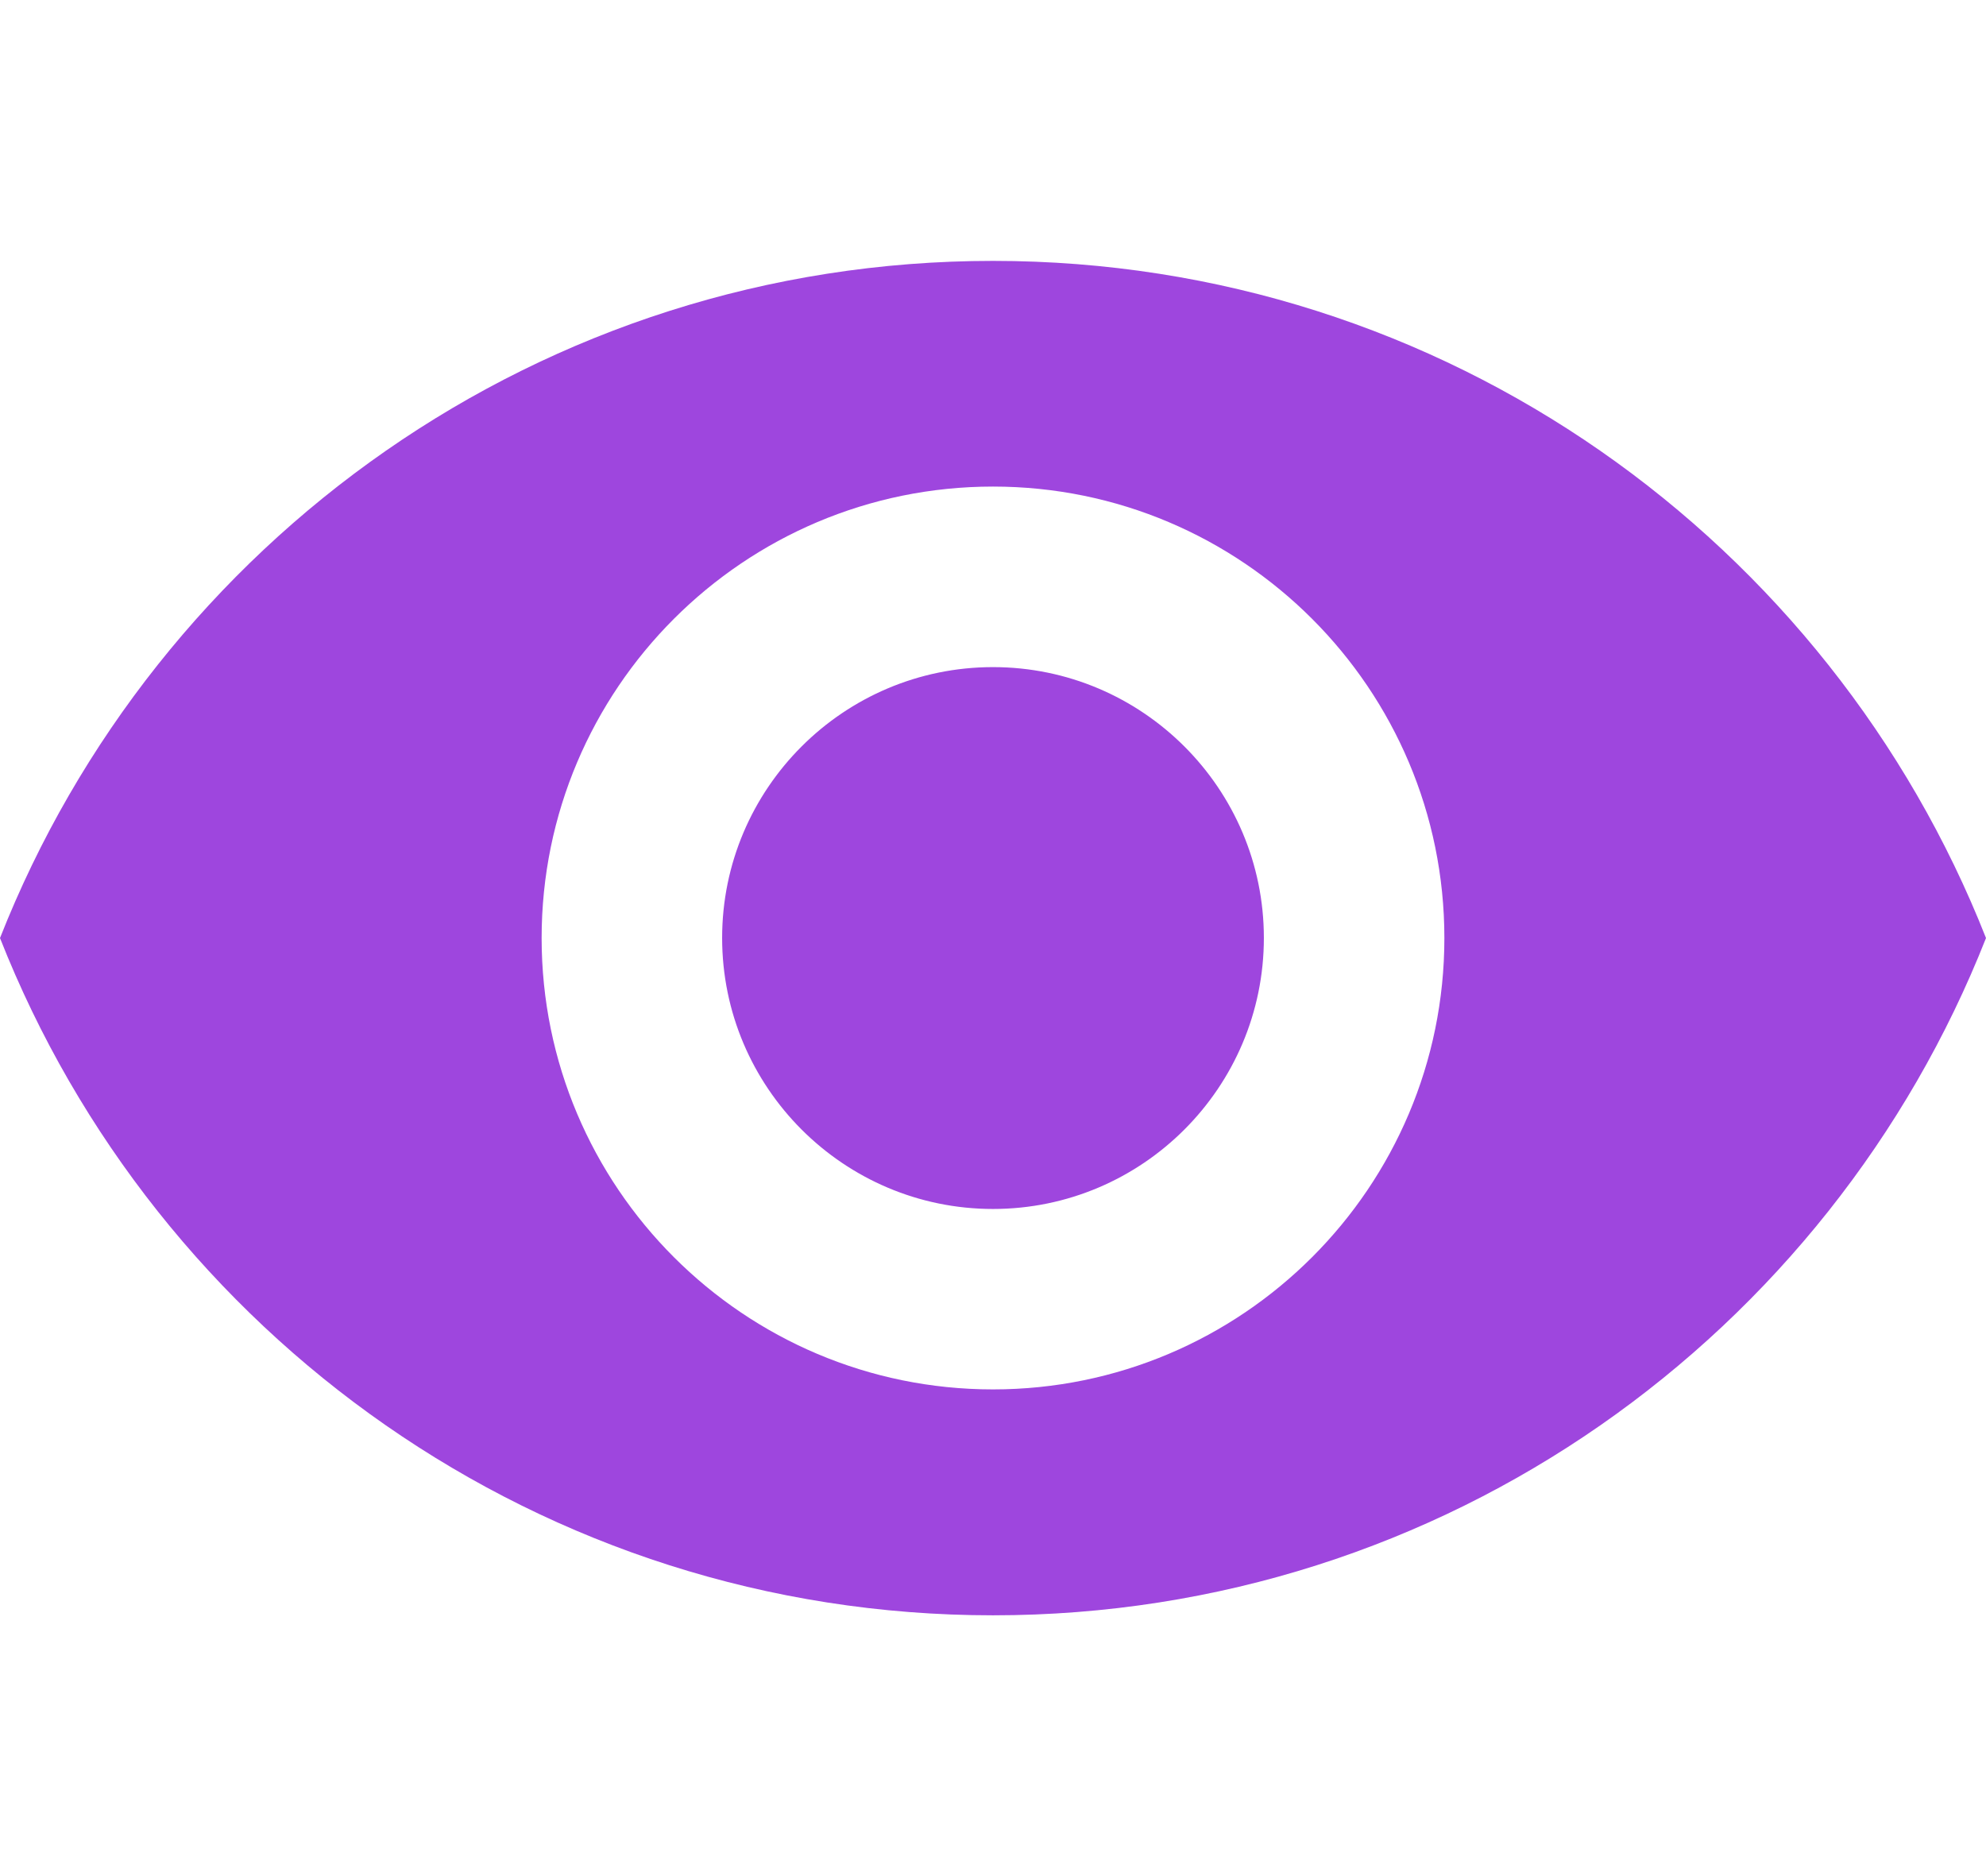 <?xml version="1.0" encoding="utf-8"?>
<!-- Generator: Adobe Illustrator 16.2.1, SVG Export Plug-In . SVG Version: 6.00 Build 0)  -->
<!DOCTYPE svg PUBLIC "-//W3C//DTD SVG 1.1//EN" "http://www.w3.org/Graphics/SVG/1.1/DTD/svg11.dtd">
<svg version="1.1" id="圖層_1" xmlns="http://www.w3.org/2000/svg" xmlns:xlink="http://www.w3.org/1999/xlink" x="0px" y="0px"
	 width="18px" height="17px" viewBox="0 0 18 17" enable-background="new 0 0 18 17" xml:space="preserve">
<path fill="#9E46DE" d="M9,2.364c-4.091,0-7.584,2.544-9,6.136c1.416,3.592,4.909,6.137,9,6.137c4.095,0,7.584-2.545,9-6.137
	C16.584,4.908,13.095,2.364,9,2.364z M9,12.59c-2.258,0-4.091-1.832-4.091-4.09c0-2.258,1.833-4.091,4.091-4.091
	c2.258,0,4.091,1.833,4.091,4.091C13.091,10.758,11.258,12.59,9,12.59z M9,6.045c-1.354,0-2.455,1.101-2.455,2.454
	c0,1.354,1.101,2.456,2.455,2.456c1.354,0,2.455-1.102,2.455-2.456C11.455,7.146,10.354,6.045,9,6.045z"/>
</svg>
